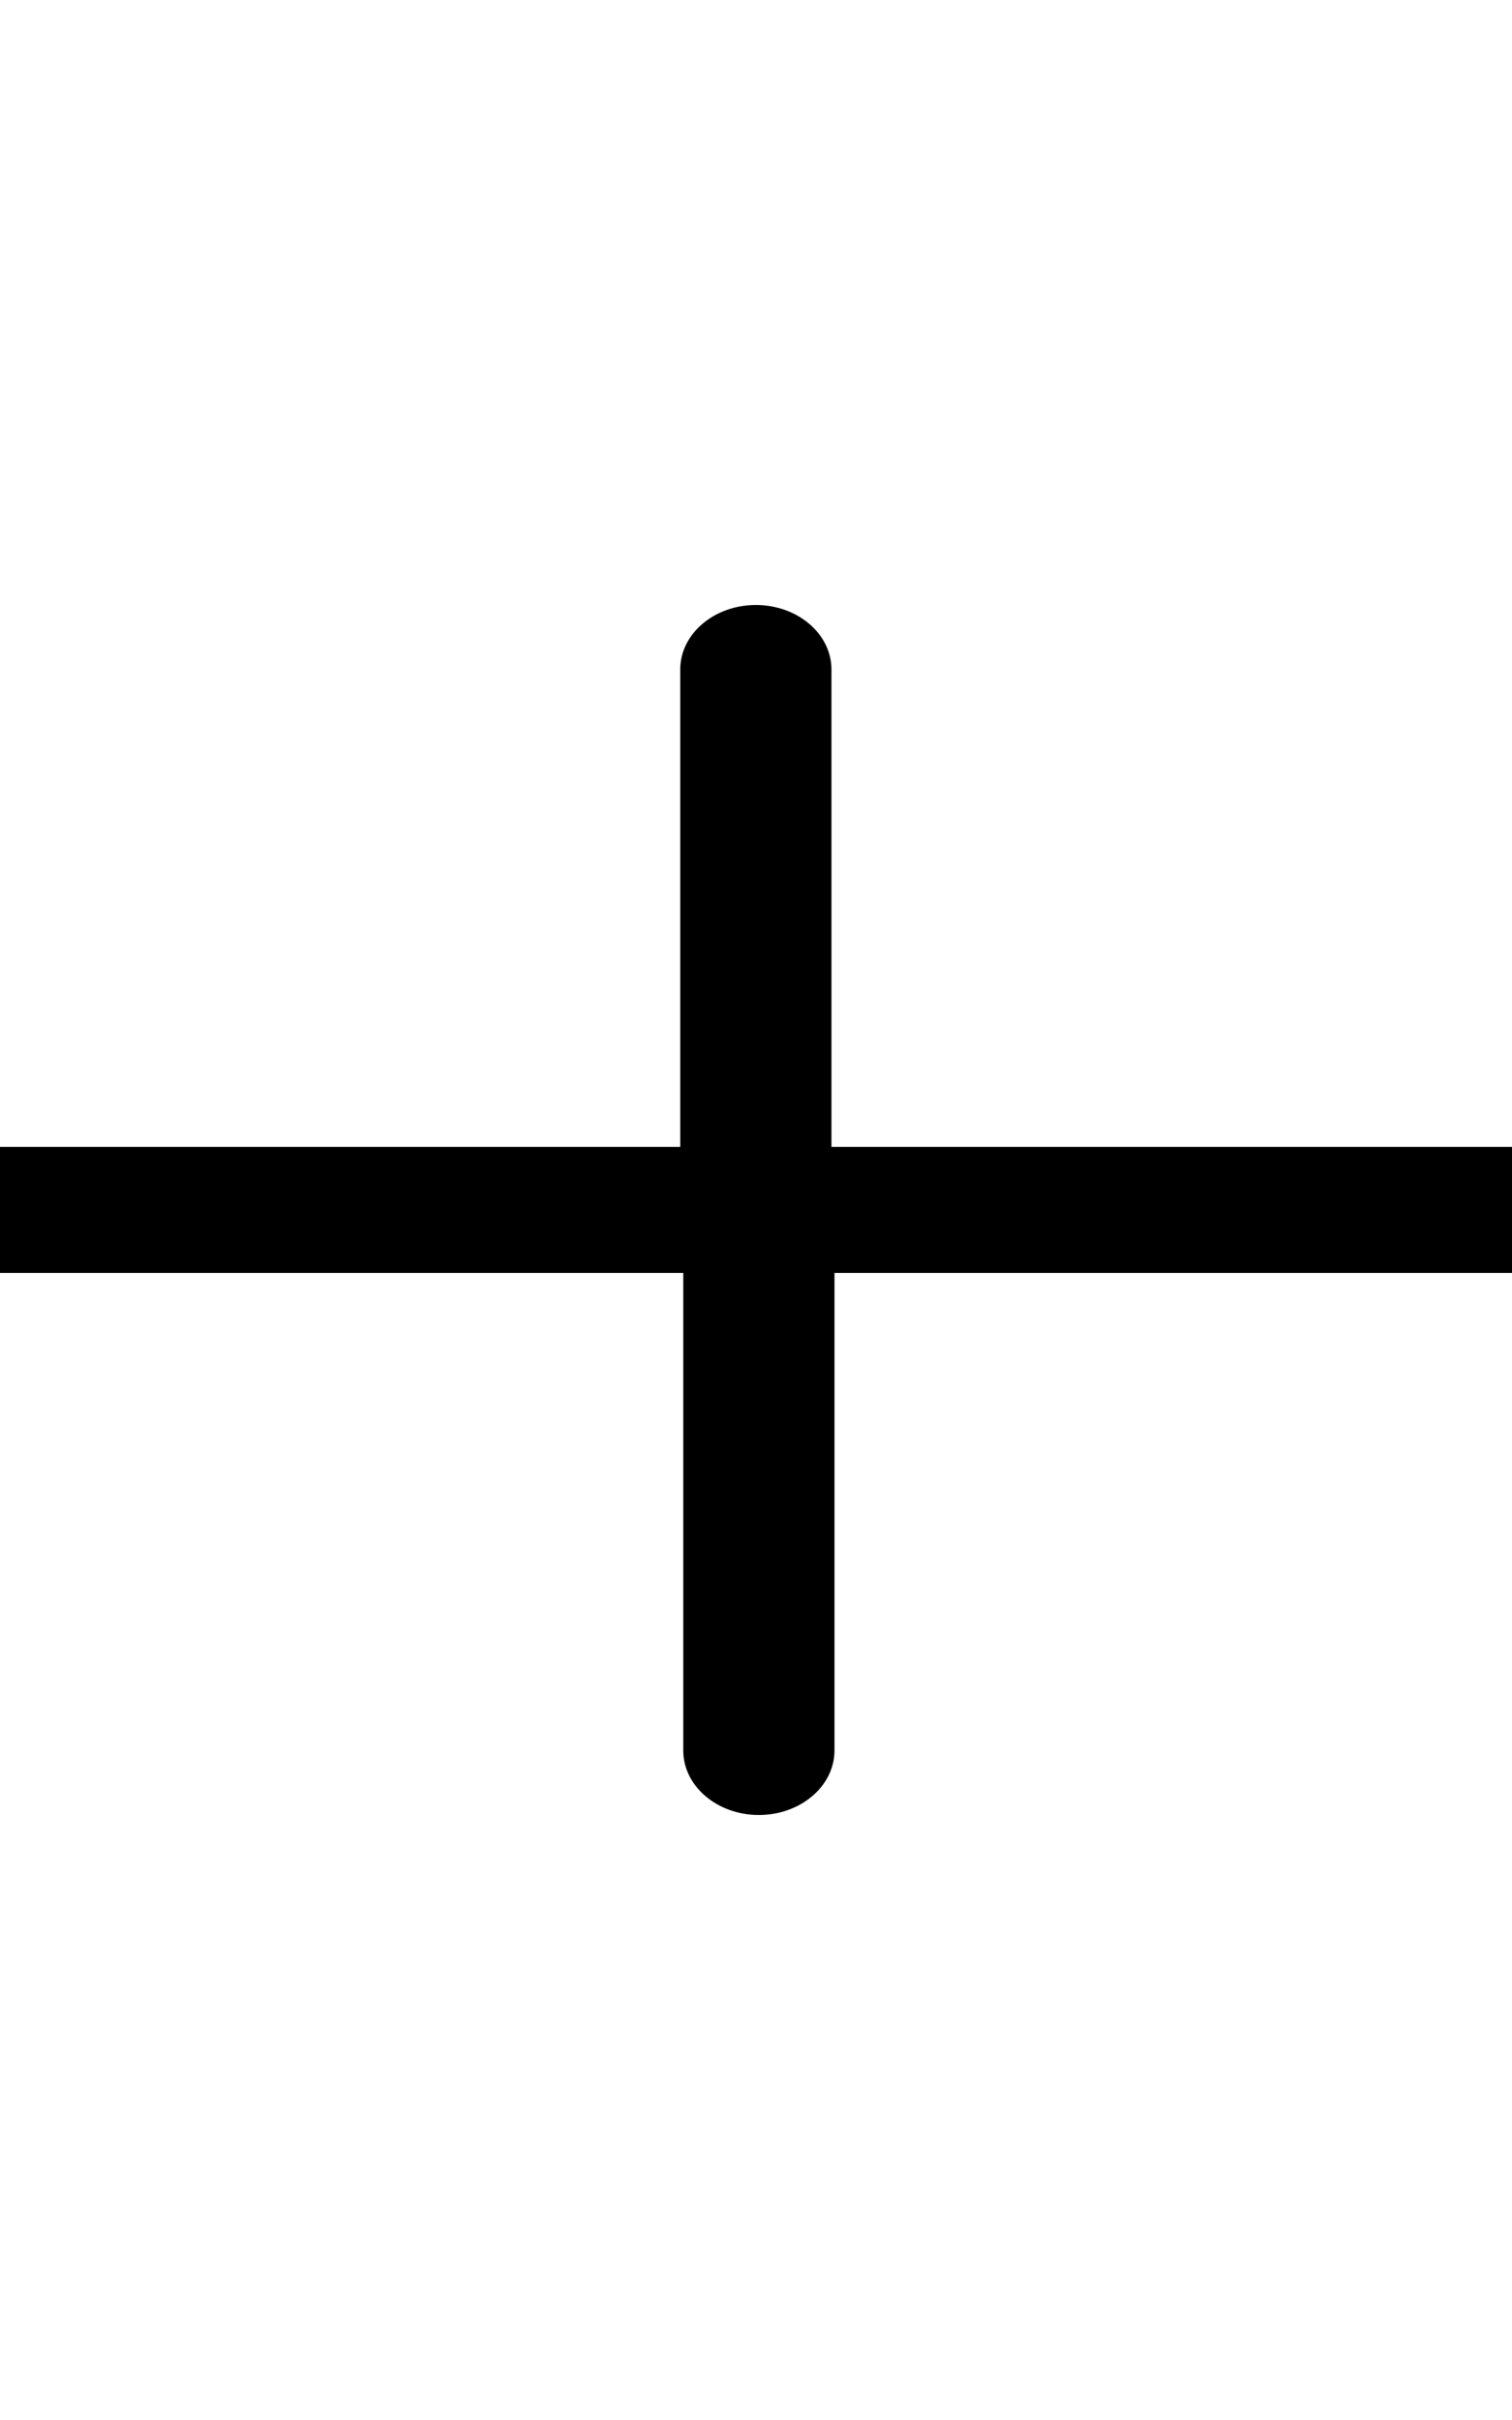 <?xml version="1.0" encoding="UTF-8" standalone="no"?><!DOCTYPE svg PUBLIC "-//W3C//DTD SVG 1.1//EN" "http://www.w3.org/Graphics/SVG/1.1/DTD/svg11.dtd"><svg width="100%" height="100%" viewBox="0 0 10 16" version="1.1" xmlns="http://www.w3.org/2000/svg" xmlns:xlink="http://www.w3.org/1999/xlink" xml:space="preserve" xmlns:serif="http://www.serif.com/" style="fill-rule:evenodd;clip-rule:evenodd;stroke-linejoin:round;stroke-miterlimit:2;"><rect id="_0" serif:id="0" x="0" y="0" width="10" height="16" style="fill:none;"/><clipPath id="_clip1"><rect x="0" y="0" width="10" height="16"/></clipPath><g clip-path="url(#_clip1)"><rect id="number" x="-0.003" y="7.583" width="10.003" height="0.833"/><path id="_00" serif:id="00" d="M4.519,11.574l-0,-3.574l1,-0l-0,3.574c-0,0.235 -0.225,0.426 -0.5,0.426c-0.276,-0 -0.5,-0.191 -0.5,-0.426Z"/><path id="_01" serif:id="0" d="M4.499,4.426l-0,3.574l1,0l-0,-3.574c-0,-0.235 -0.224,-0.426 -0.5,-0.426c-0.276,0 -0.5,0.191 -0.5,0.426Z"/></g></svg>